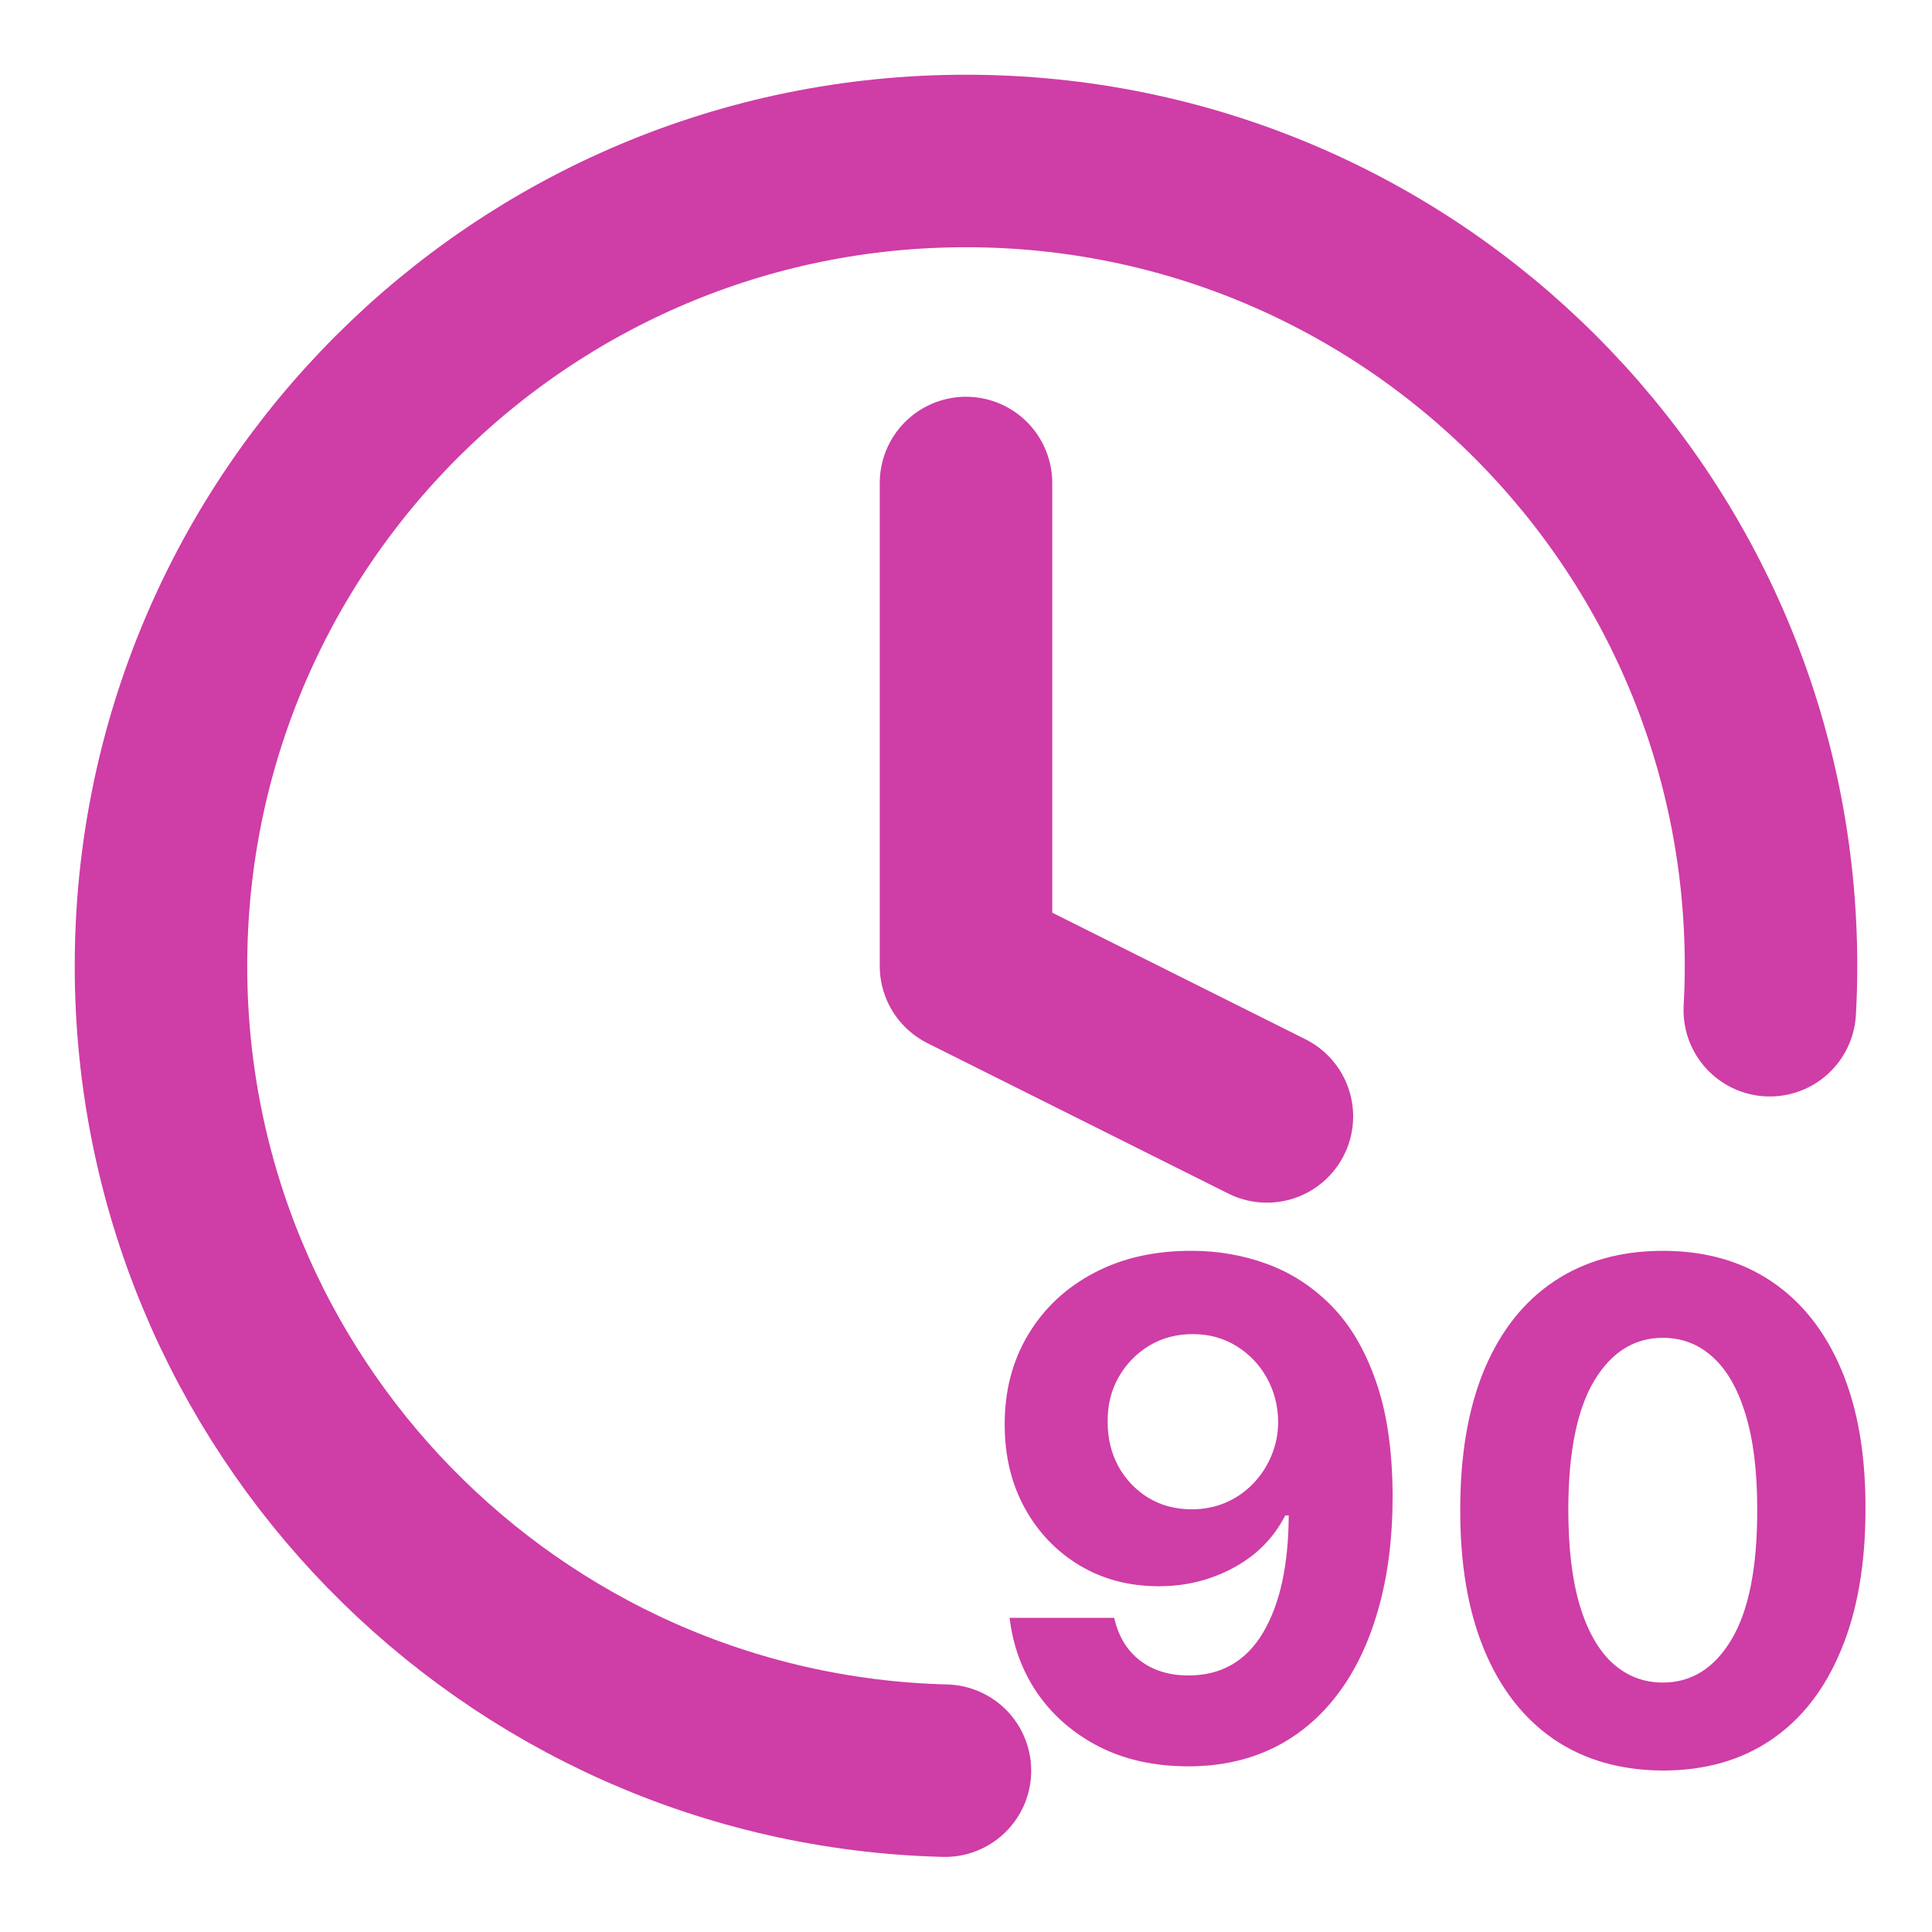 <svg width="28" height="28" viewBox="0 0 28 28" fill="none" xmlns="http://www.w3.org/2000/svg">
<path d="M25.649 14.641C25.661 14.429 25.667 14.215 25.667 14C25.667 7.556 20.443 2.333 14 2.333C7.557 2.333 2.333 7.556 2.333 14C2.333 20.341 7.393 25.501 13.695 25.662M14 7V14L18.361 16.18" stroke="#CF3DA6" stroke-width="2.5" stroke-linecap="round" stroke-linejoin="round"/>
<path d="M17.278 18.128C17.652 18.128 18.012 18.191 18.357 18.316C18.705 18.442 19.015 18.642 19.288 18.916C19.562 19.191 19.779 19.555 19.938 20.01C20.099 20.462 20.18 21.017 20.183 21.675C20.183 22.293 20.113 22.845 19.973 23.33C19.836 23.813 19.638 24.224 19.38 24.562C19.122 24.901 18.811 25.159 18.446 25.337C18.081 25.512 17.674 25.599 17.224 25.599C16.739 25.599 16.311 25.506 15.939 25.319C15.567 25.13 15.268 24.873 15.04 24.548C14.816 24.222 14.68 23.855 14.632 23.447H16.148C16.208 23.713 16.332 23.919 16.521 24.065C16.711 24.21 16.945 24.282 17.224 24.282C17.698 24.282 18.058 24.076 18.304 23.664C18.55 23.25 18.674 22.683 18.677 21.963H18.627C18.518 22.176 18.372 22.36 18.187 22.514C18.002 22.665 17.79 22.782 17.551 22.865C17.314 22.948 17.062 22.989 16.795 22.989C16.366 22.989 15.984 22.889 15.648 22.688C15.312 22.486 15.046 22.209 14.852 21.857C14.658 21.504 14.561 21.101 14.561 20.649C14.559 20.162 14.671 19.727 14.899 19.346C15.126 18.965 15.443 18.666 15.85 18.451C16.26 18.233 16.736 18.125 17.278 18.128ZM17.288 19.335C17.049 19.335 16.836 19.392 16.649 19.506C16.465 19.619 16.318 19.772 16.209 19.964C16.102 20.155 16.05 20.37 16.053 20.607C16.053 20.846 16.105 21.061 16.209 21.253C16.315 21.442 16.46 21.594 16.642 21.707C16.827 21.819 17.038 21.874 17.274 21.874C17.452 21.874 17.616 21.841 17.768 21.775C17.919 21.709 18.051 21.617 18.162 21.501C18.276 21.383 18.364 21.247 18.428 21.093C18.492 20.939 18.524 20.776 18.524 20.603C18.522 20.373 18.467 20.163 18.361 19.971C18.254 19.779 18.108 19.625 17.921 19.509C17.733 19.393 17.523 19.335 17.288 19.335ZM24.099 25.66C23.489 25.657 22.963 25.507 22.523 25.209C22.085 24.91 21.747 24.479 21.511 23.913C21.276 23.347 21.16 22.666 21.163 21.871C21.163 21.078 21.28 20.402 21.514 19.843C21.751 19.284 22.088 18.859 22.526 18.568C22.967 18.275 23.491 18.128 24.099 18.128C24.708 18.128 25.231 18.275 25.669 18.568C26.109 18.862 26.448 19.288 26.685 19.847C26.922 20.403 27.039 21.078 27.036 21.871C27.036 22.669 26.918 23.35 26.681 23.916C26.447 24.482 26.111 24.914 25.673 25.212C25.235 25.511 24.71 25.66 24.099 25.66ZM24.099 24.385C24.516 24.385 24.849 24.175 25.097 23.756C25.346 23.337 25.469 22.709 25.467 21.871C25.467 21.319 25.41 20.86 25.296 20.493C25.185 20.126 25.026 19.85 24.82 19.666C24.617 19.481 24.377 19.389 24.099 19.389C23.685 19.389 23.354 19.596 23.105 20.01C22.857 20.424 22.731 21.044 22.729 21.871C22.729 22.43 22.784 22.896 22.896 23.27C23.009 23.642 23.169 23.921 23.375 24.108C23.581 24.293 23.823 24.385 24.099 24.385Z" fill="#CF3DA6"/>
</svg>
